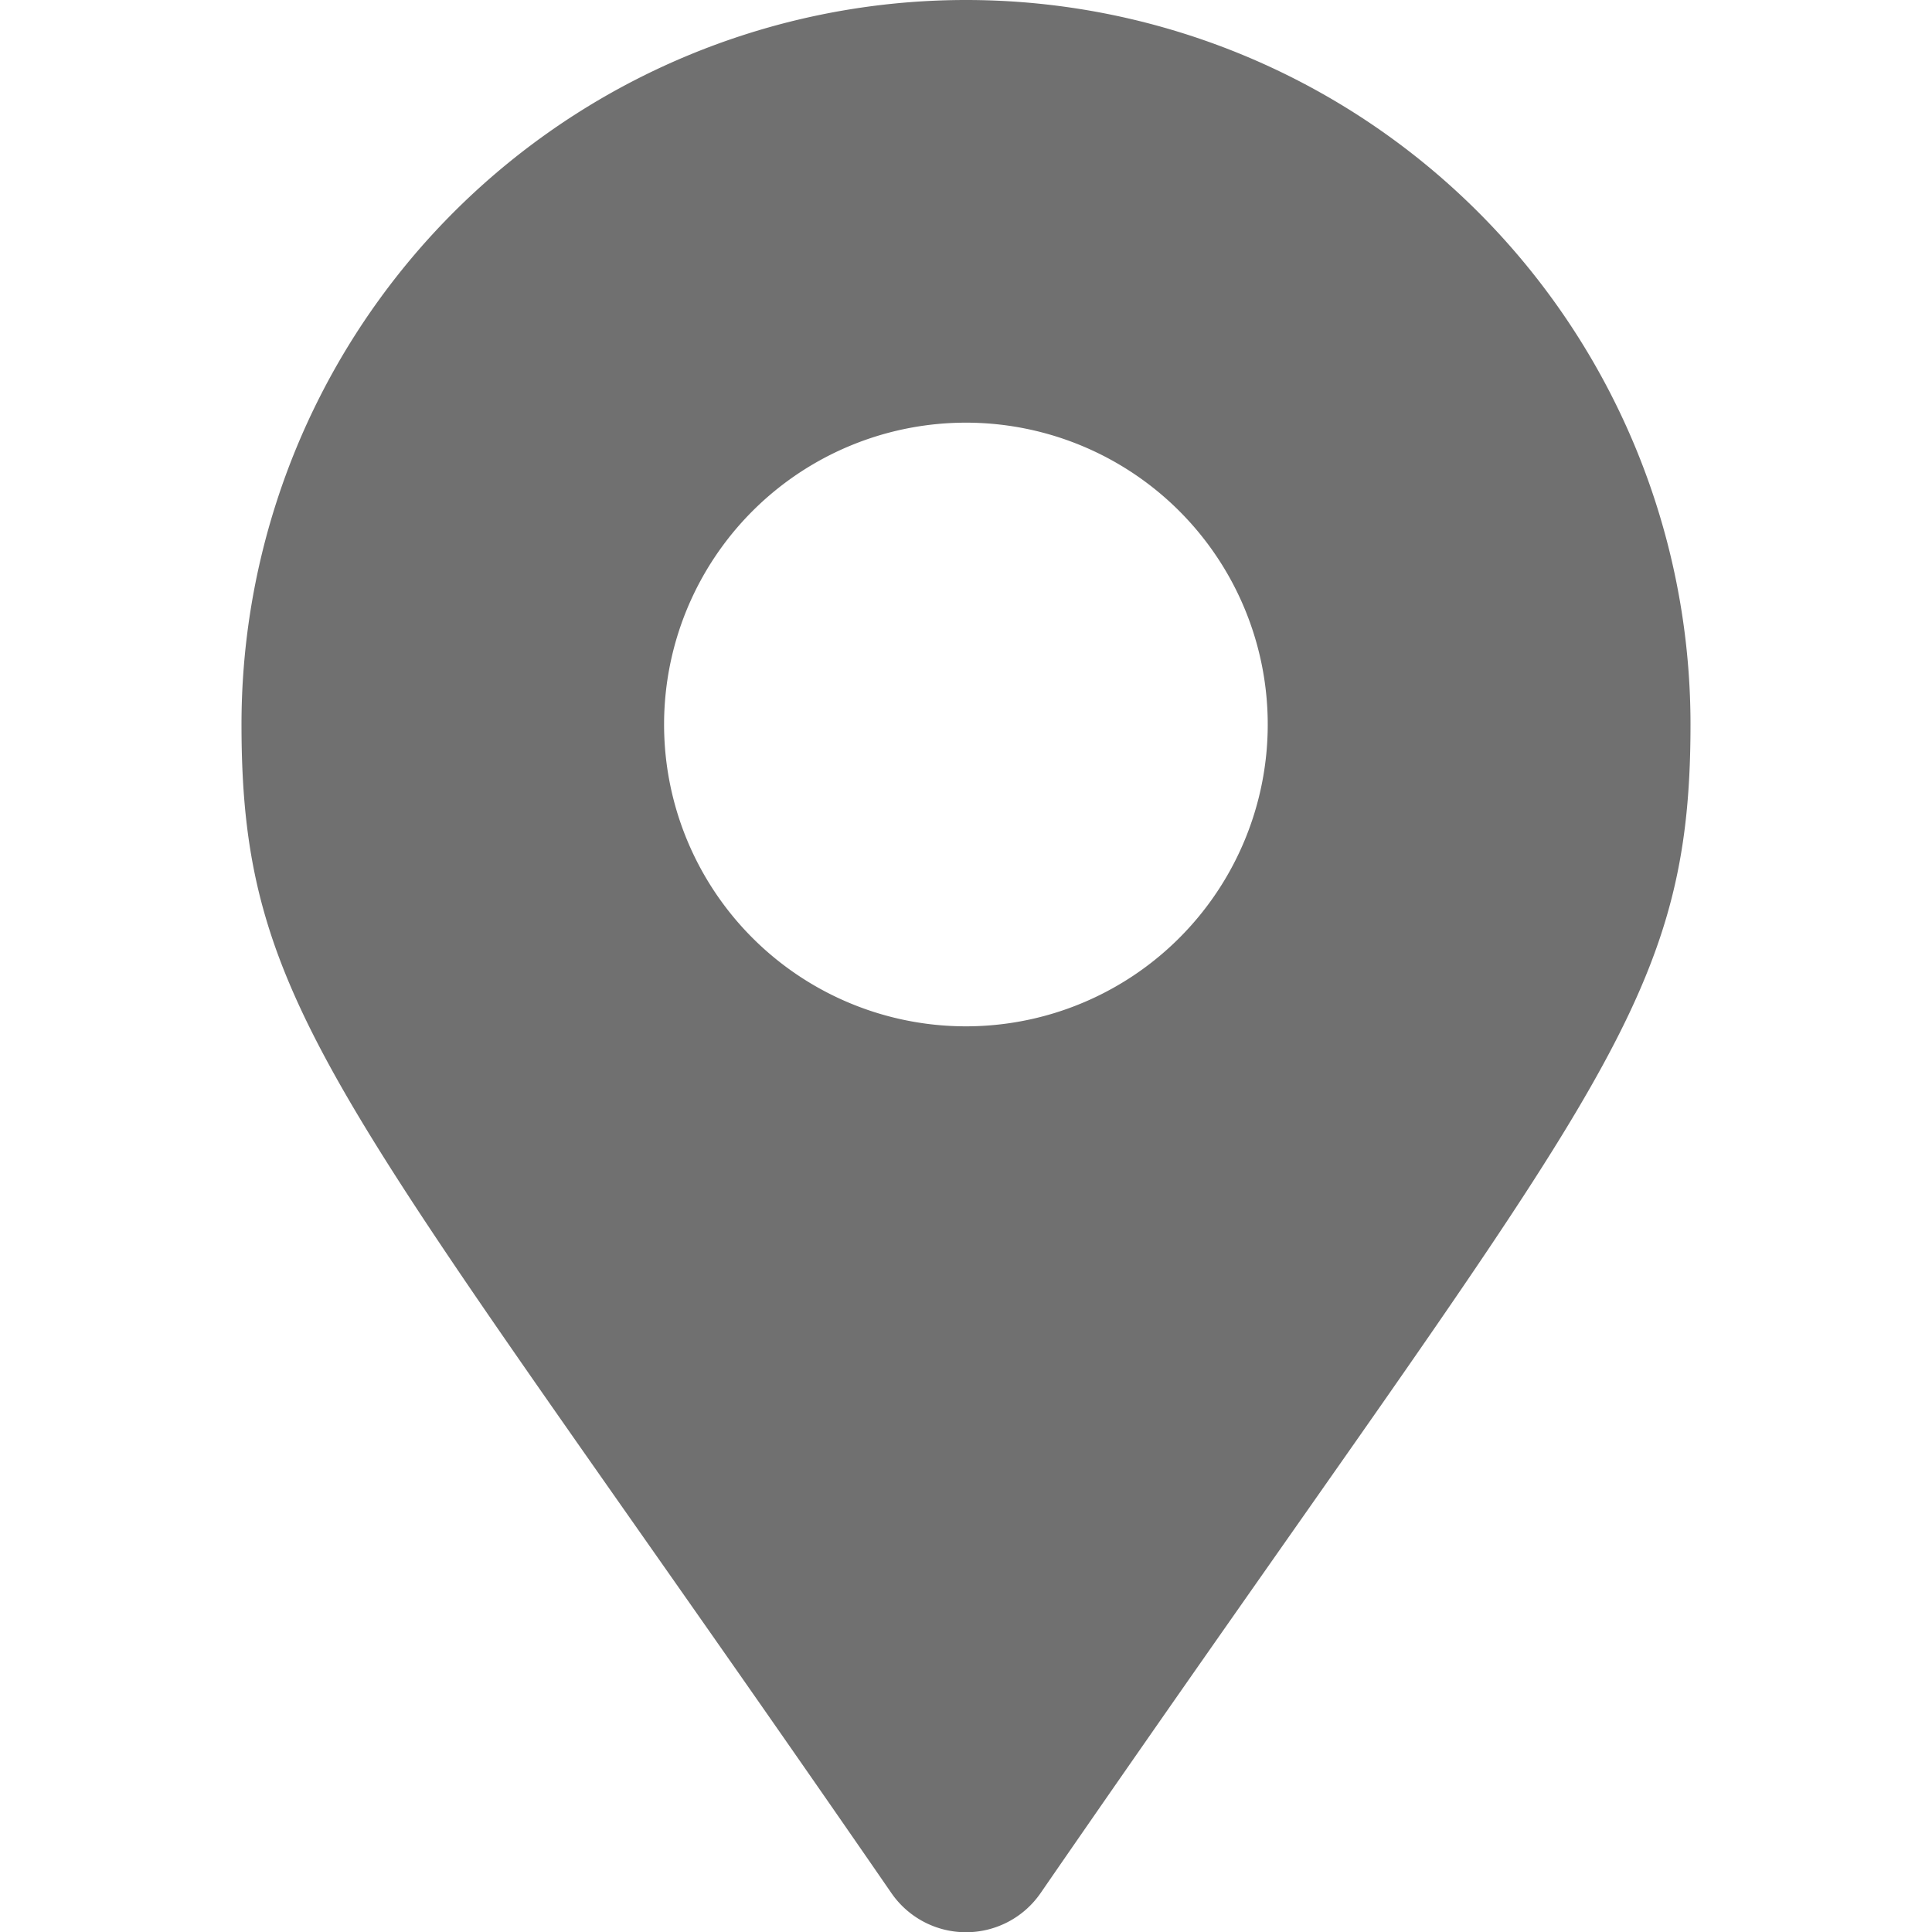 <svg xmlns="http://www.w3.org/2000/svg" xmlns:xlink="http://www.w3.org/1999/xlink" width="22" height="22" viewBox="0 0 22 22"><defs><style>.a{fill:#707070;}.b{clip-path:url(#a);}</style><clipPath id="a"><rect class="a" width="22" height="22" transform="translate(70 216)"/></clipPath></defs><g class="b" transform="translate(-70 -216)"><path class="a" d="M7.4,21.556C1.159,12.505,0,11.576,0,8.25a8.25,8.25,0,1,1,16.5,0c0,3.326-1.159,4.255-7.4,13.306a1.032,1.032,0,0,1-1.7,0Zm.848-9.869A3.437,3.437,0,1,0,4.812,8.25,3.437,3.437,0,0,0,8.25,11.687Z" transform="translate(72.75 216)"/></g></svg>